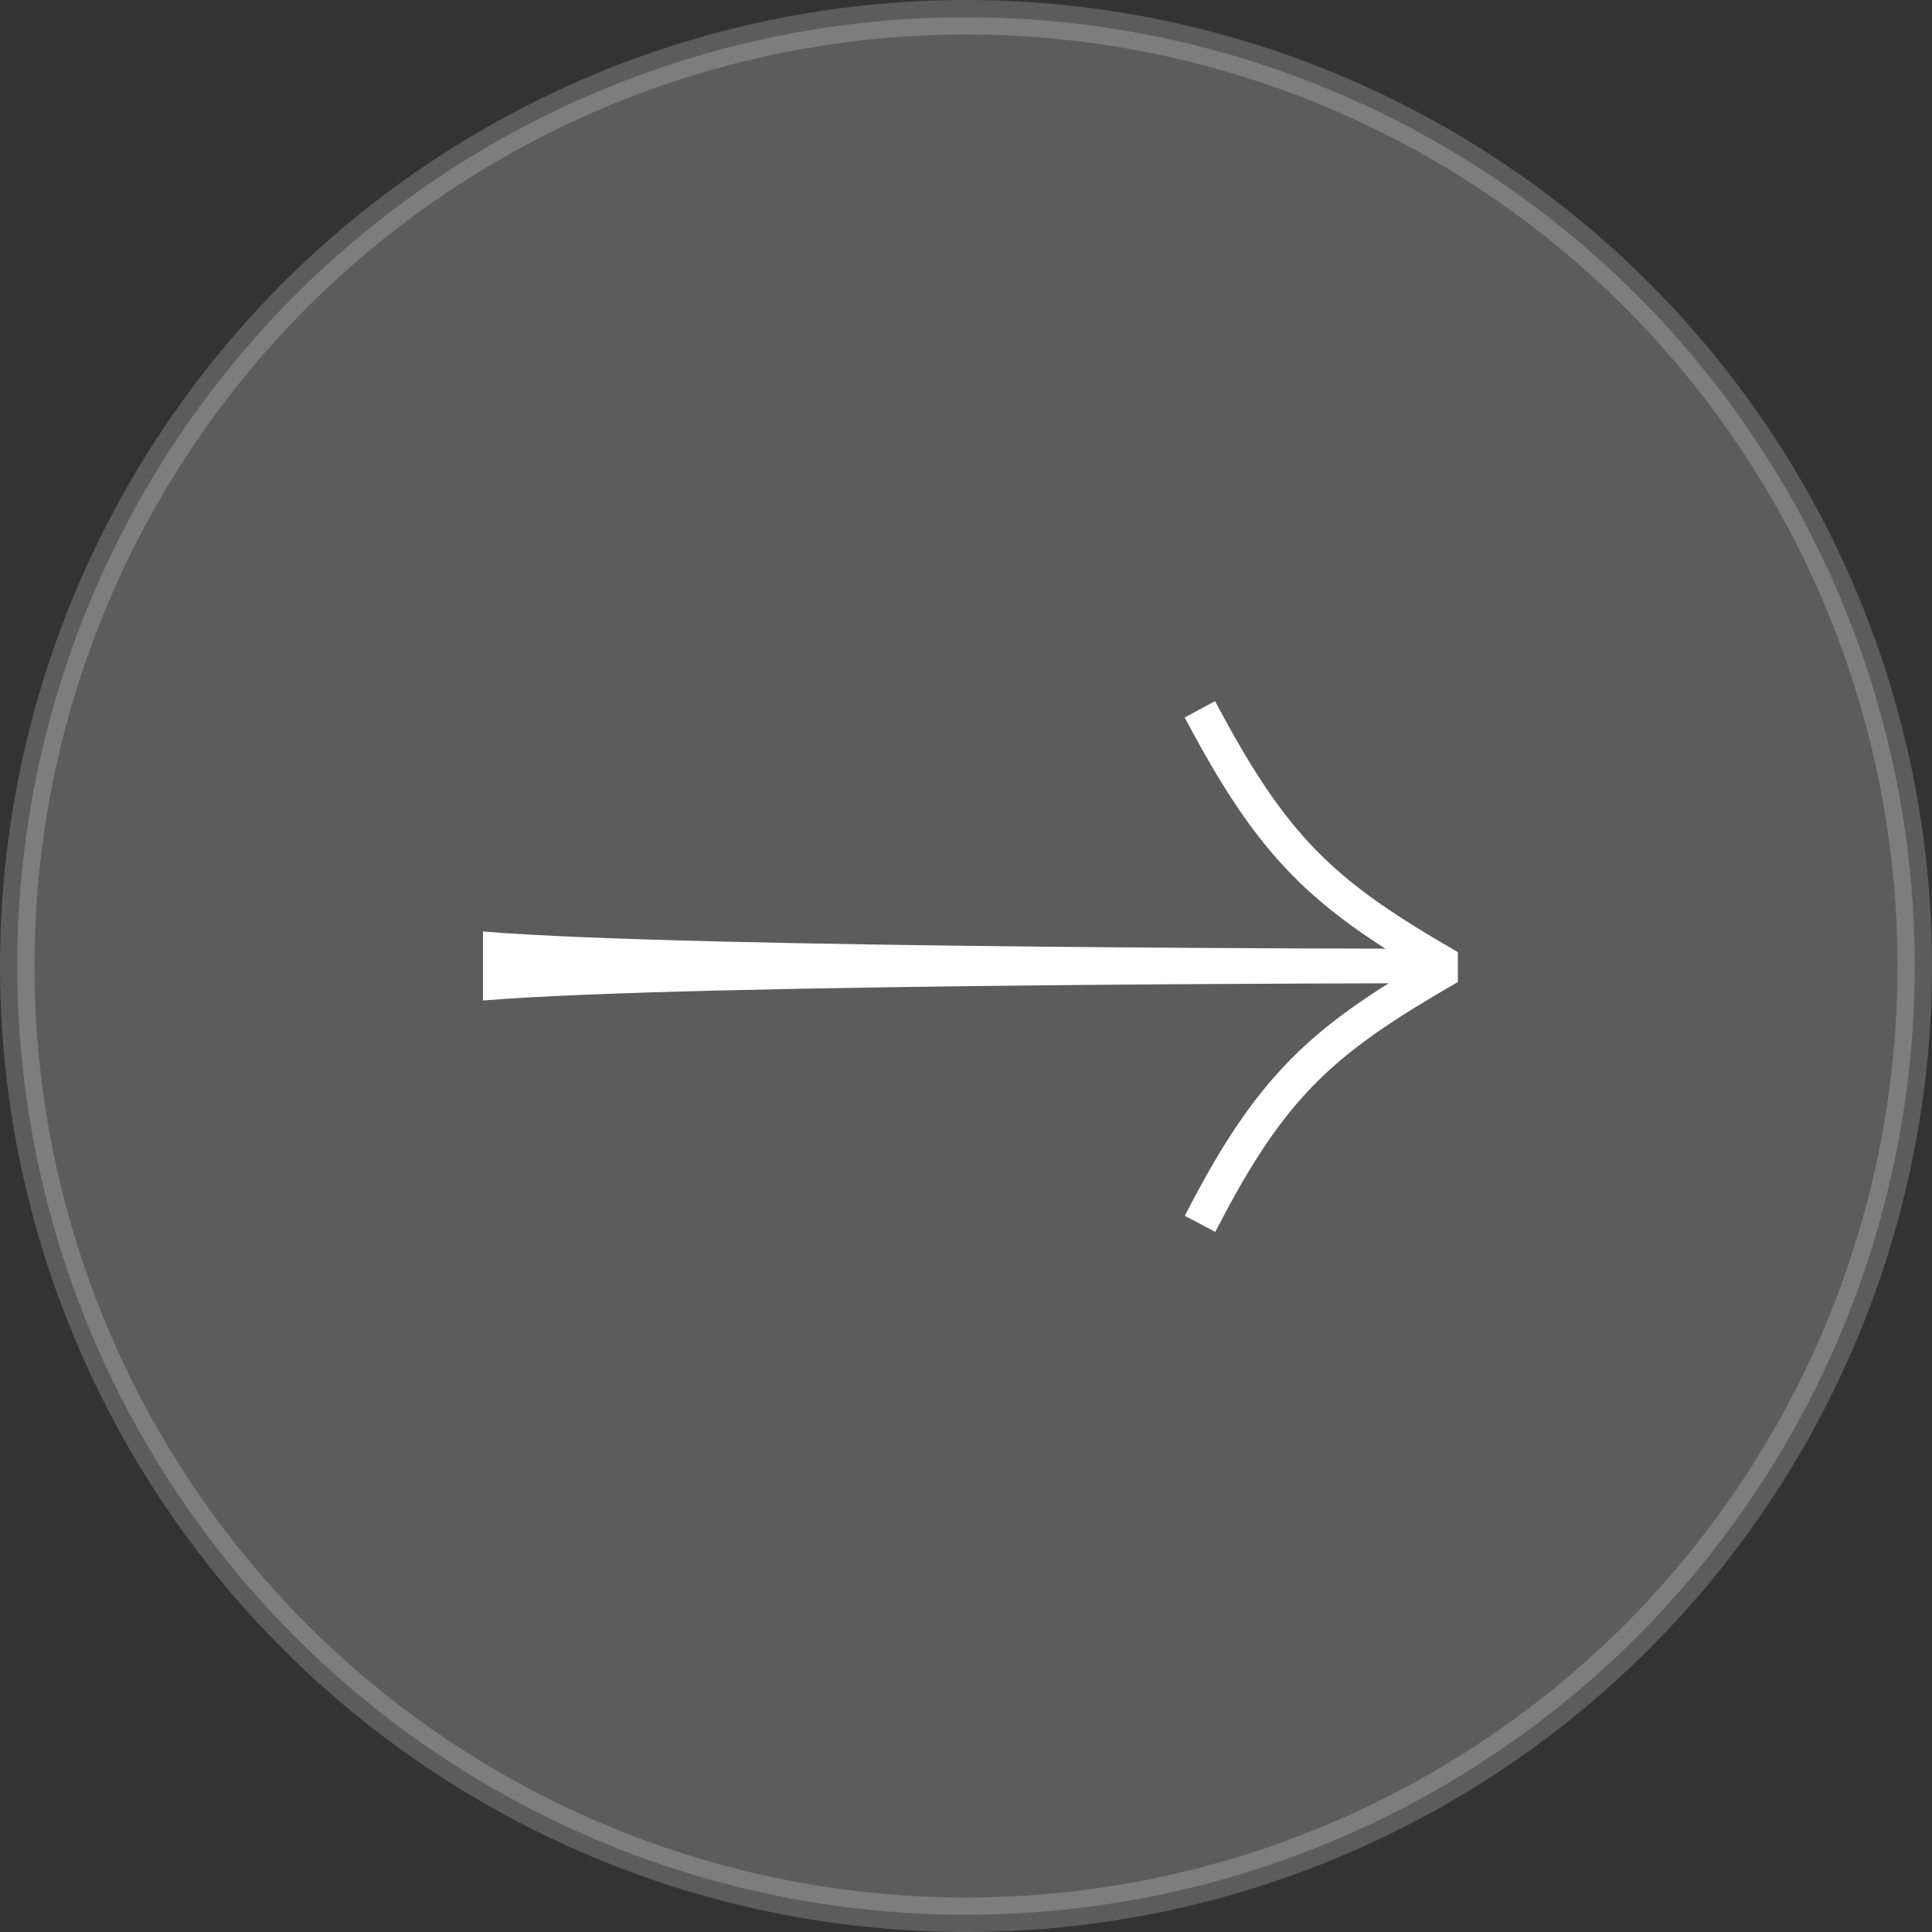 <svg width="56" height="56" viewBox="0 0 56 56" fill="none" xmlns="http://www.w3.org/2000/svg"><rect x="0" y="0" width="56" height="56" fill="#333333" stroke="none"/><path d="M35.016 35.031C37.007 31.25 38.57 30.016 42.007 28.031 38.507 26.016 37.038 24.734 35.016 21" stroke="#fff" stroke-linecap="square" stroke-linejoin="bevel"/><path d="M14 29C14 28.5 14 27 14 27c6.0.5 27.5.5 27.5.5v1c0 0-21.5.0-27.5.5z" fill="#fff"/><circle opacity=".2" cx="28" cy="28" r="27.5" fill="#fff" stroke="#fff"/></svg>